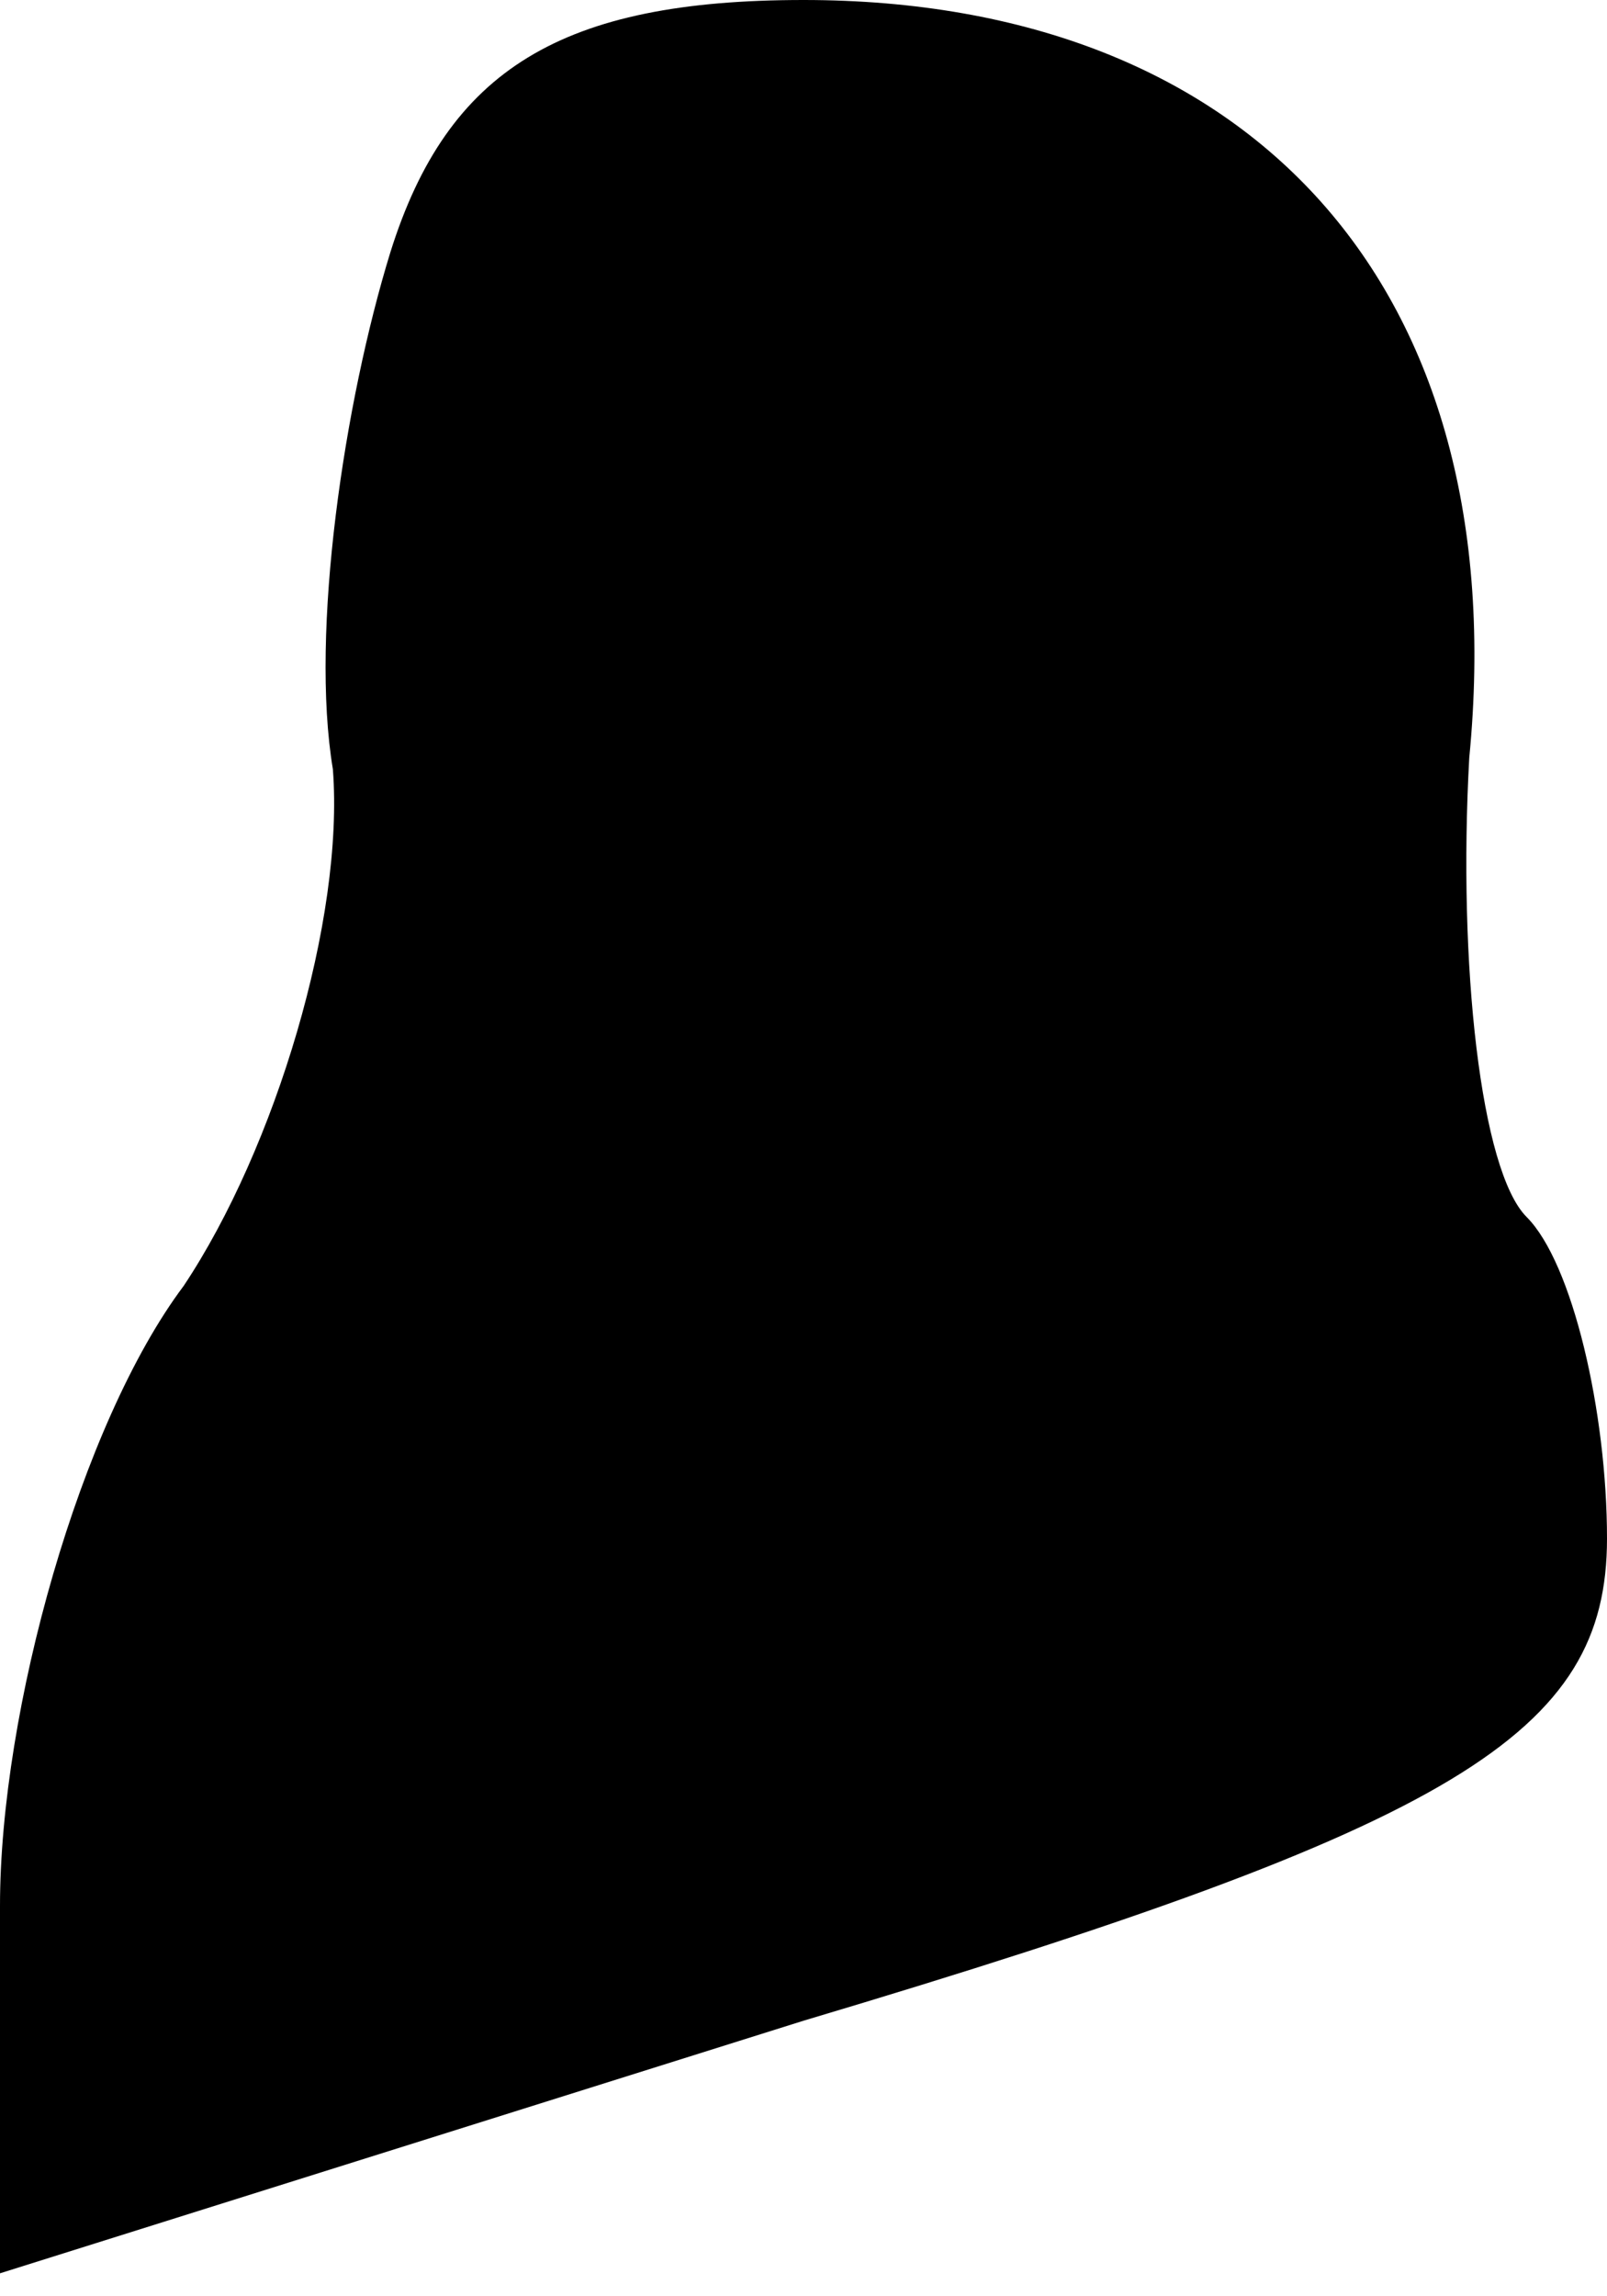 <?xml version="1.0" standalone="no"?>
<!DOCTYPE svg PUBLIC "-//W3C//DTD SVG 20010904//EN"
 "http://www.w3.org/TR/2001/REC-SVG-20010904/DTD/svg10.dtd">
<svg version="1.0" xmlns="http://www.w3.org/2000/svg"
 width="14pt" height="20pt" viewBox="0 0 14 20"
 preserveAspectRatio="xMidYMid meet">
<g transform="translate(0,20) scale(0.1,-0.1)"
fill="#000000" stroke="none">
<path fill="#000000" stroke="none" d="M34 178 c-4 -13 -7 -33 -5 -45 1 -13
-5 -33 -13 -45 -9 -12 -16 -37 -16 -54 l0 -32 70 22 c57 17 70 25 70 42 0 11
-3 24 -7 28 -4 4 -6 22 -5 40 4 41 -19 66 -58 66 -21 0 -31 -6 -36 -22z"/>
</g>
</svg>
